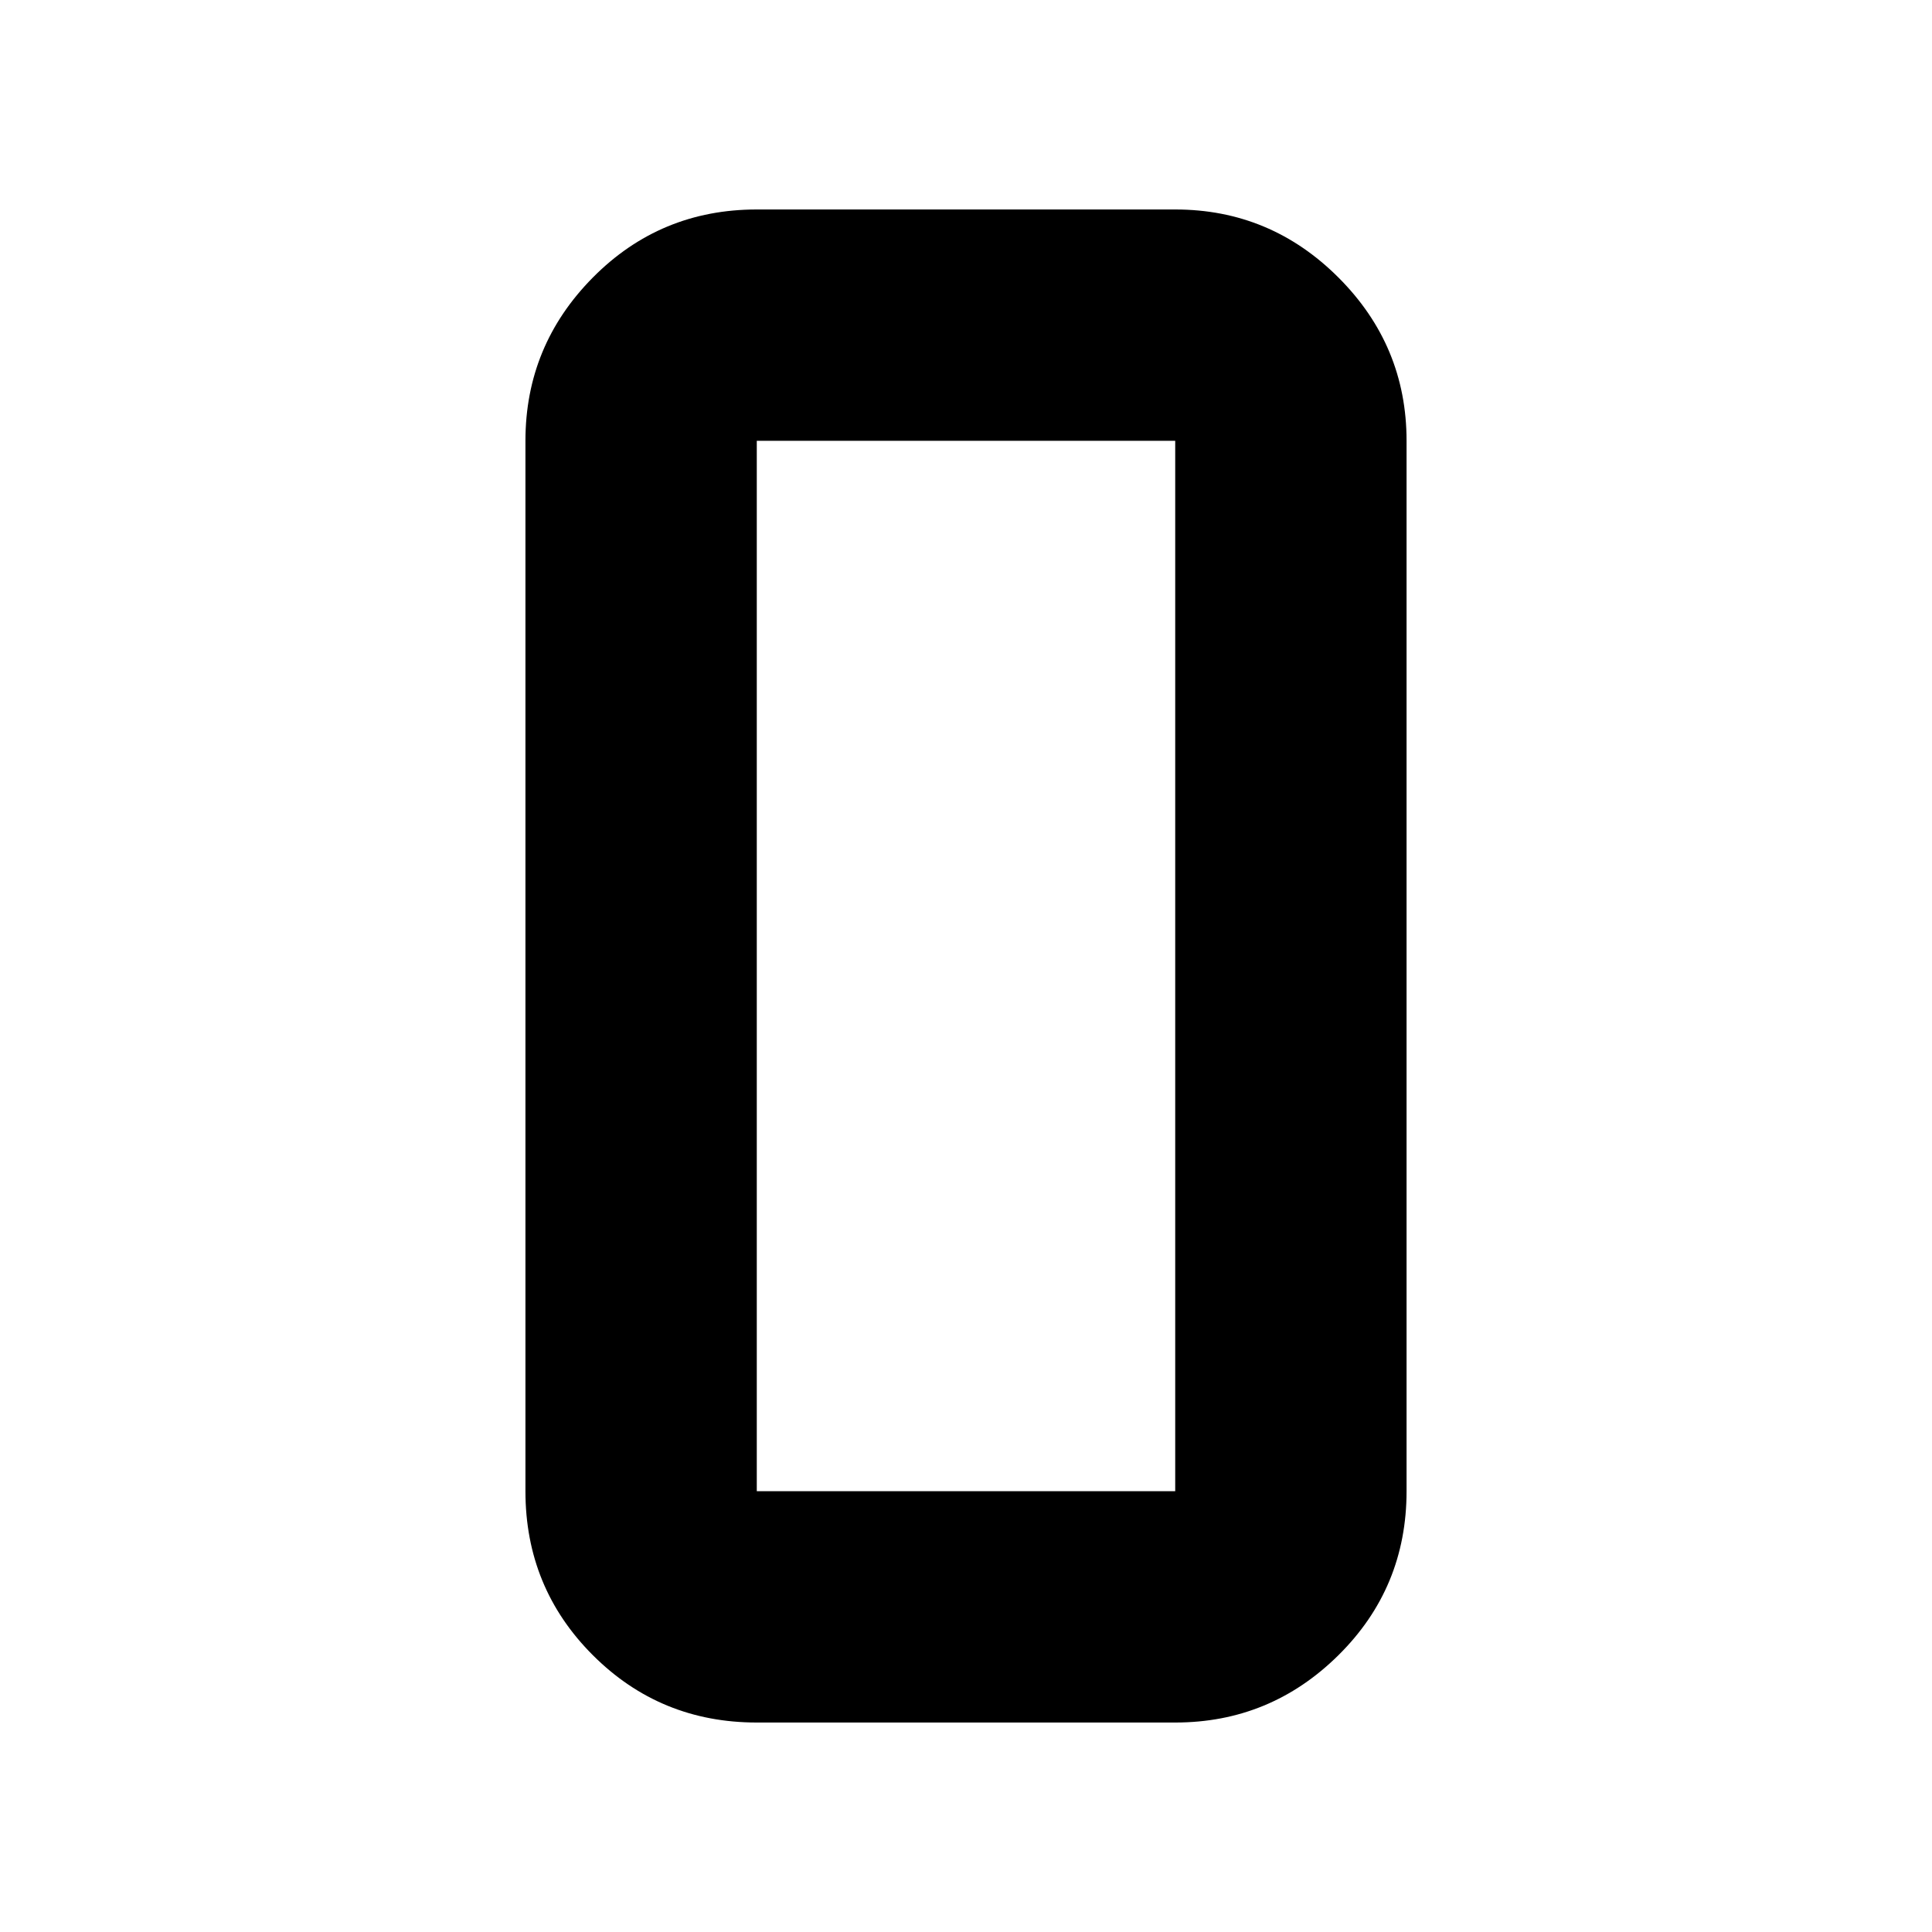 <svg xmlns="http://www.w3.org/2000/svg" height="20" viewBox="0 -960 960 960" width="20"><path d="M376.044-104.087q-47.999 0-81.478-33.479-33.479-33.479-33.479-81.478v-521.912q0-47.299 33.479-81.128t81.478-33.829h207.912q47.299 0 81.128 33.829t33.829 81.128v521.912q0 47.999-33.829 81.478-33.829 33.479-81.128 33.479H376.044Zm0-636.869v521.912h207.912v-521.912H376.044Zm0 0v521.912-521.912Z"/></svg>